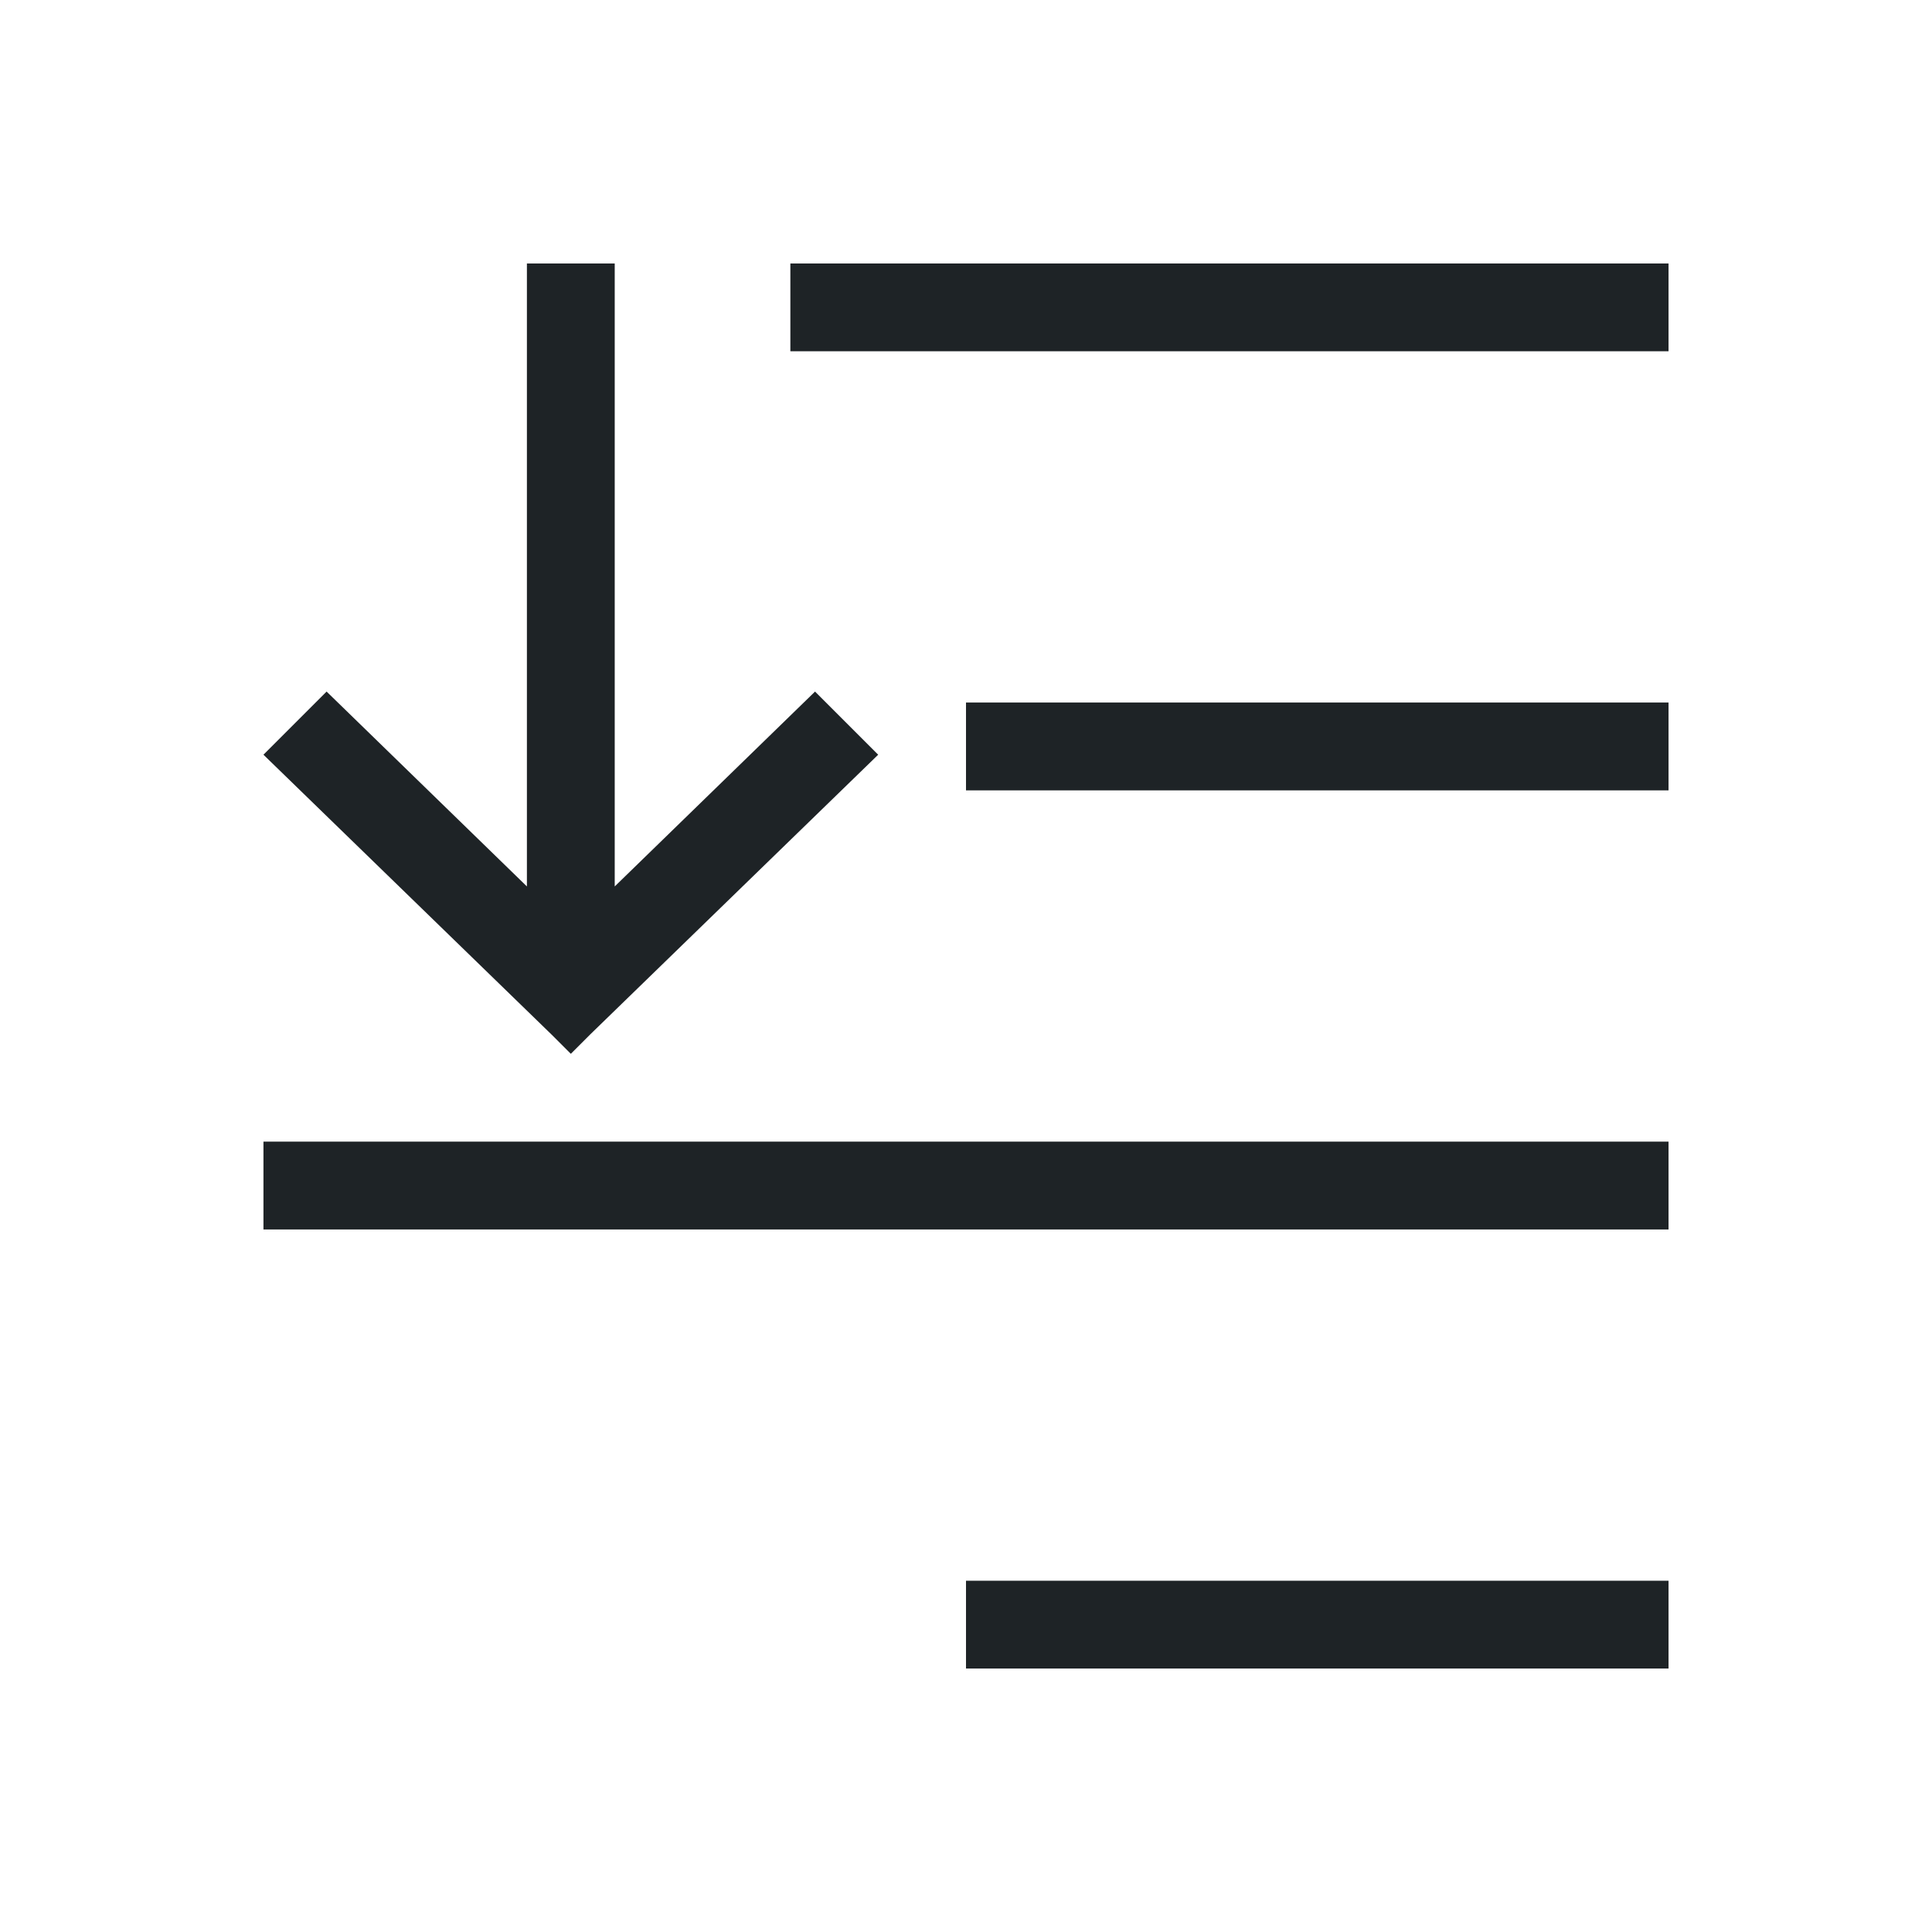 <svg xmlns="http://www.w3.org/2000/svg" viewBox="0 0 22 22">
  <defs id="defs3051">
    <style type="text/css" id="current-color-scheme">
      .ColorScheme-Text {
        color:#1e2326;
      }
      </style>
  </defs>
 <path 
     style="fill:currentColor;fill-opacity:1;stroke:none" 
     d="M 6 3 L 6 10.094 L 3.719 7.875 L 3 8.594 L 6.281 11.781 L 6.5 12 L 6.719 11.781 L 10 8.594 L 9.281 7.875 L 7 10.094 L 7 3 L 6 3 z M 9 3 L 9 4 L 19 4 L 19 3 L 9 3 z M 11 8 L 11 9 L 19 9 L 19 8 L 11 8 z M 3 13 L 3 14 L 19 14 L 19 13 L 3 13 z M 11 18 L 11 19 L 19 19 L 19 18 L 11 18 z "
     class="ColorScheme-Text"
     />
</svg>
